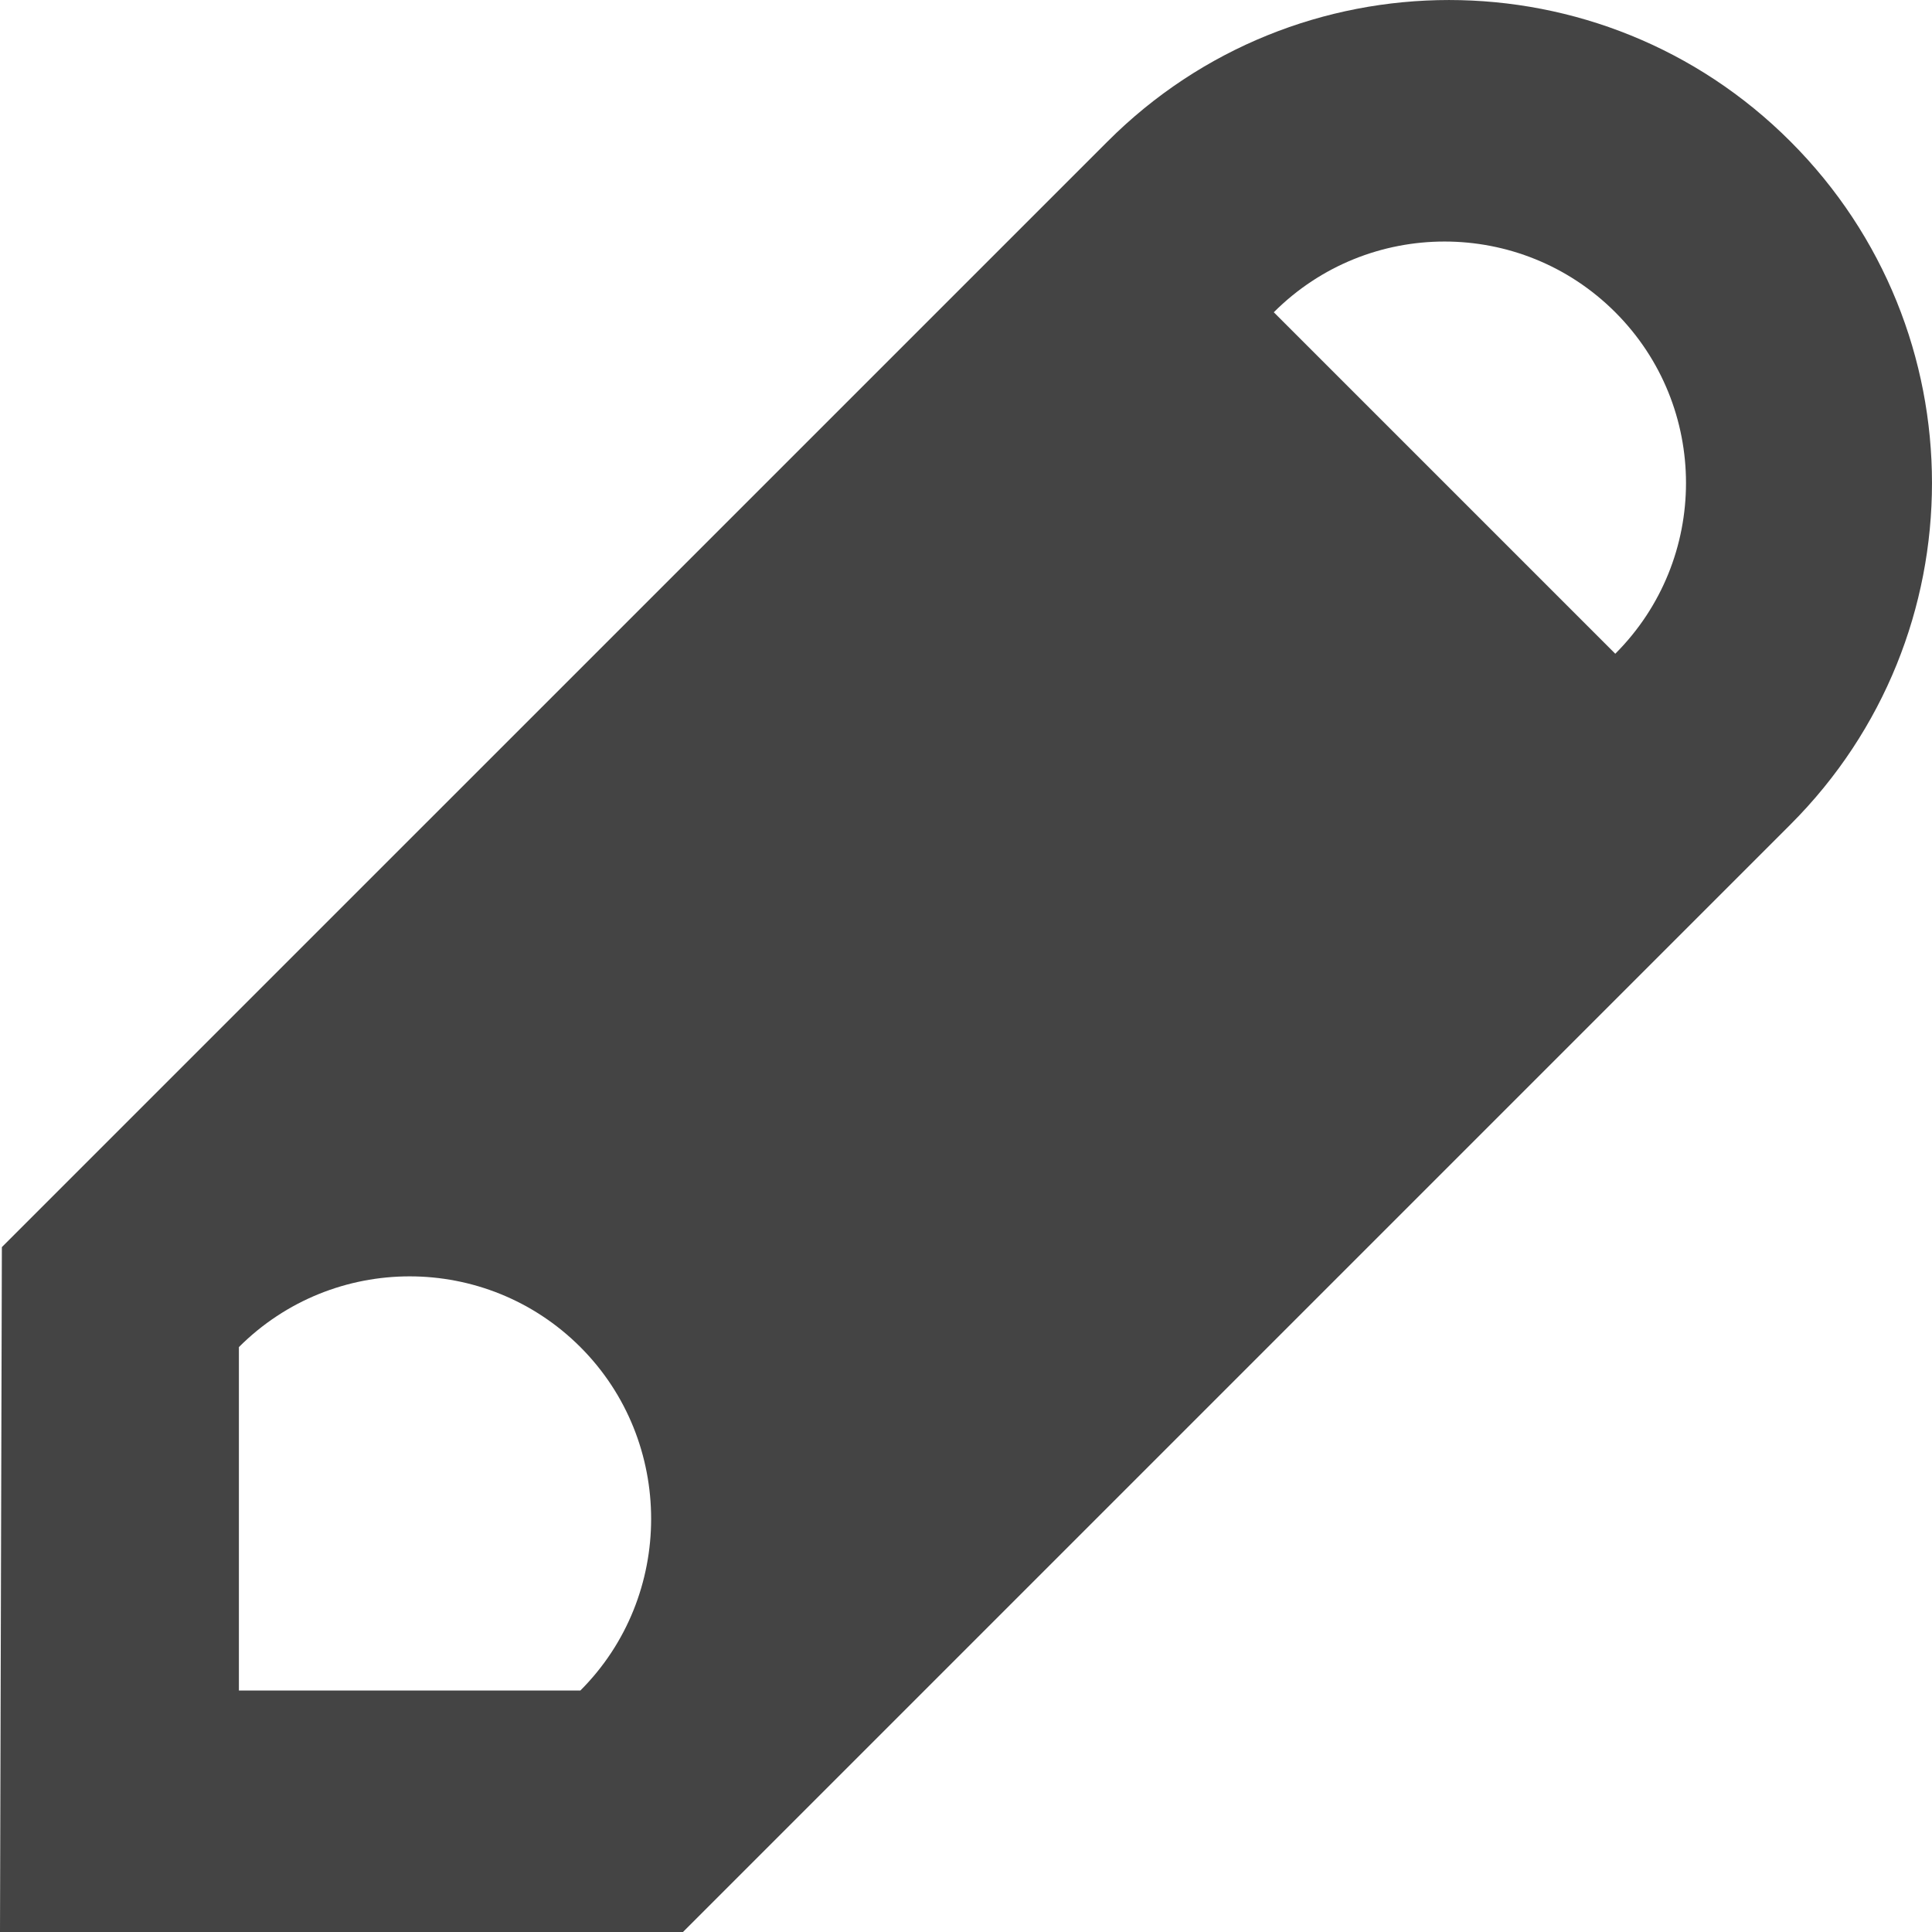<?xml version="1.0" encoding="utf-8"?>
<!-- Generated by IcoMoon.io -->
<!DOCTYPE svg PUBLIC "-//W3C//DTD SVG 1.1//EN" "http://www.w3.org/Graphics/SVG/1.1/DTD/svg11.dtd">
<svg version="1.1" xmlns="http://www.w3.org/2000/svg" xmlns:xlink="http://www.w3.org/1999/xlink" width="32" height="32" viewBox="0 0 32 32">
<path d="M29.656 2.344c-3.121-3.125-8.191-3.125-11.312 0l-18.313 18.312-0.031 11.344h11.312l18.344-18.344c3.125-3.125 3.125-8.187 0-11.312zM9.613 28h-5.656v-5.688c1.562-1.562 4.094-1.562 5.656 0s1.563 4.126 0 5.688zM26.754 10.828l-5.656-5.656c1.562-1.562 4.094-1.562 5.656 0s1.562 4.094 0 5.656z" fill="#444444"></path>
</svg>
